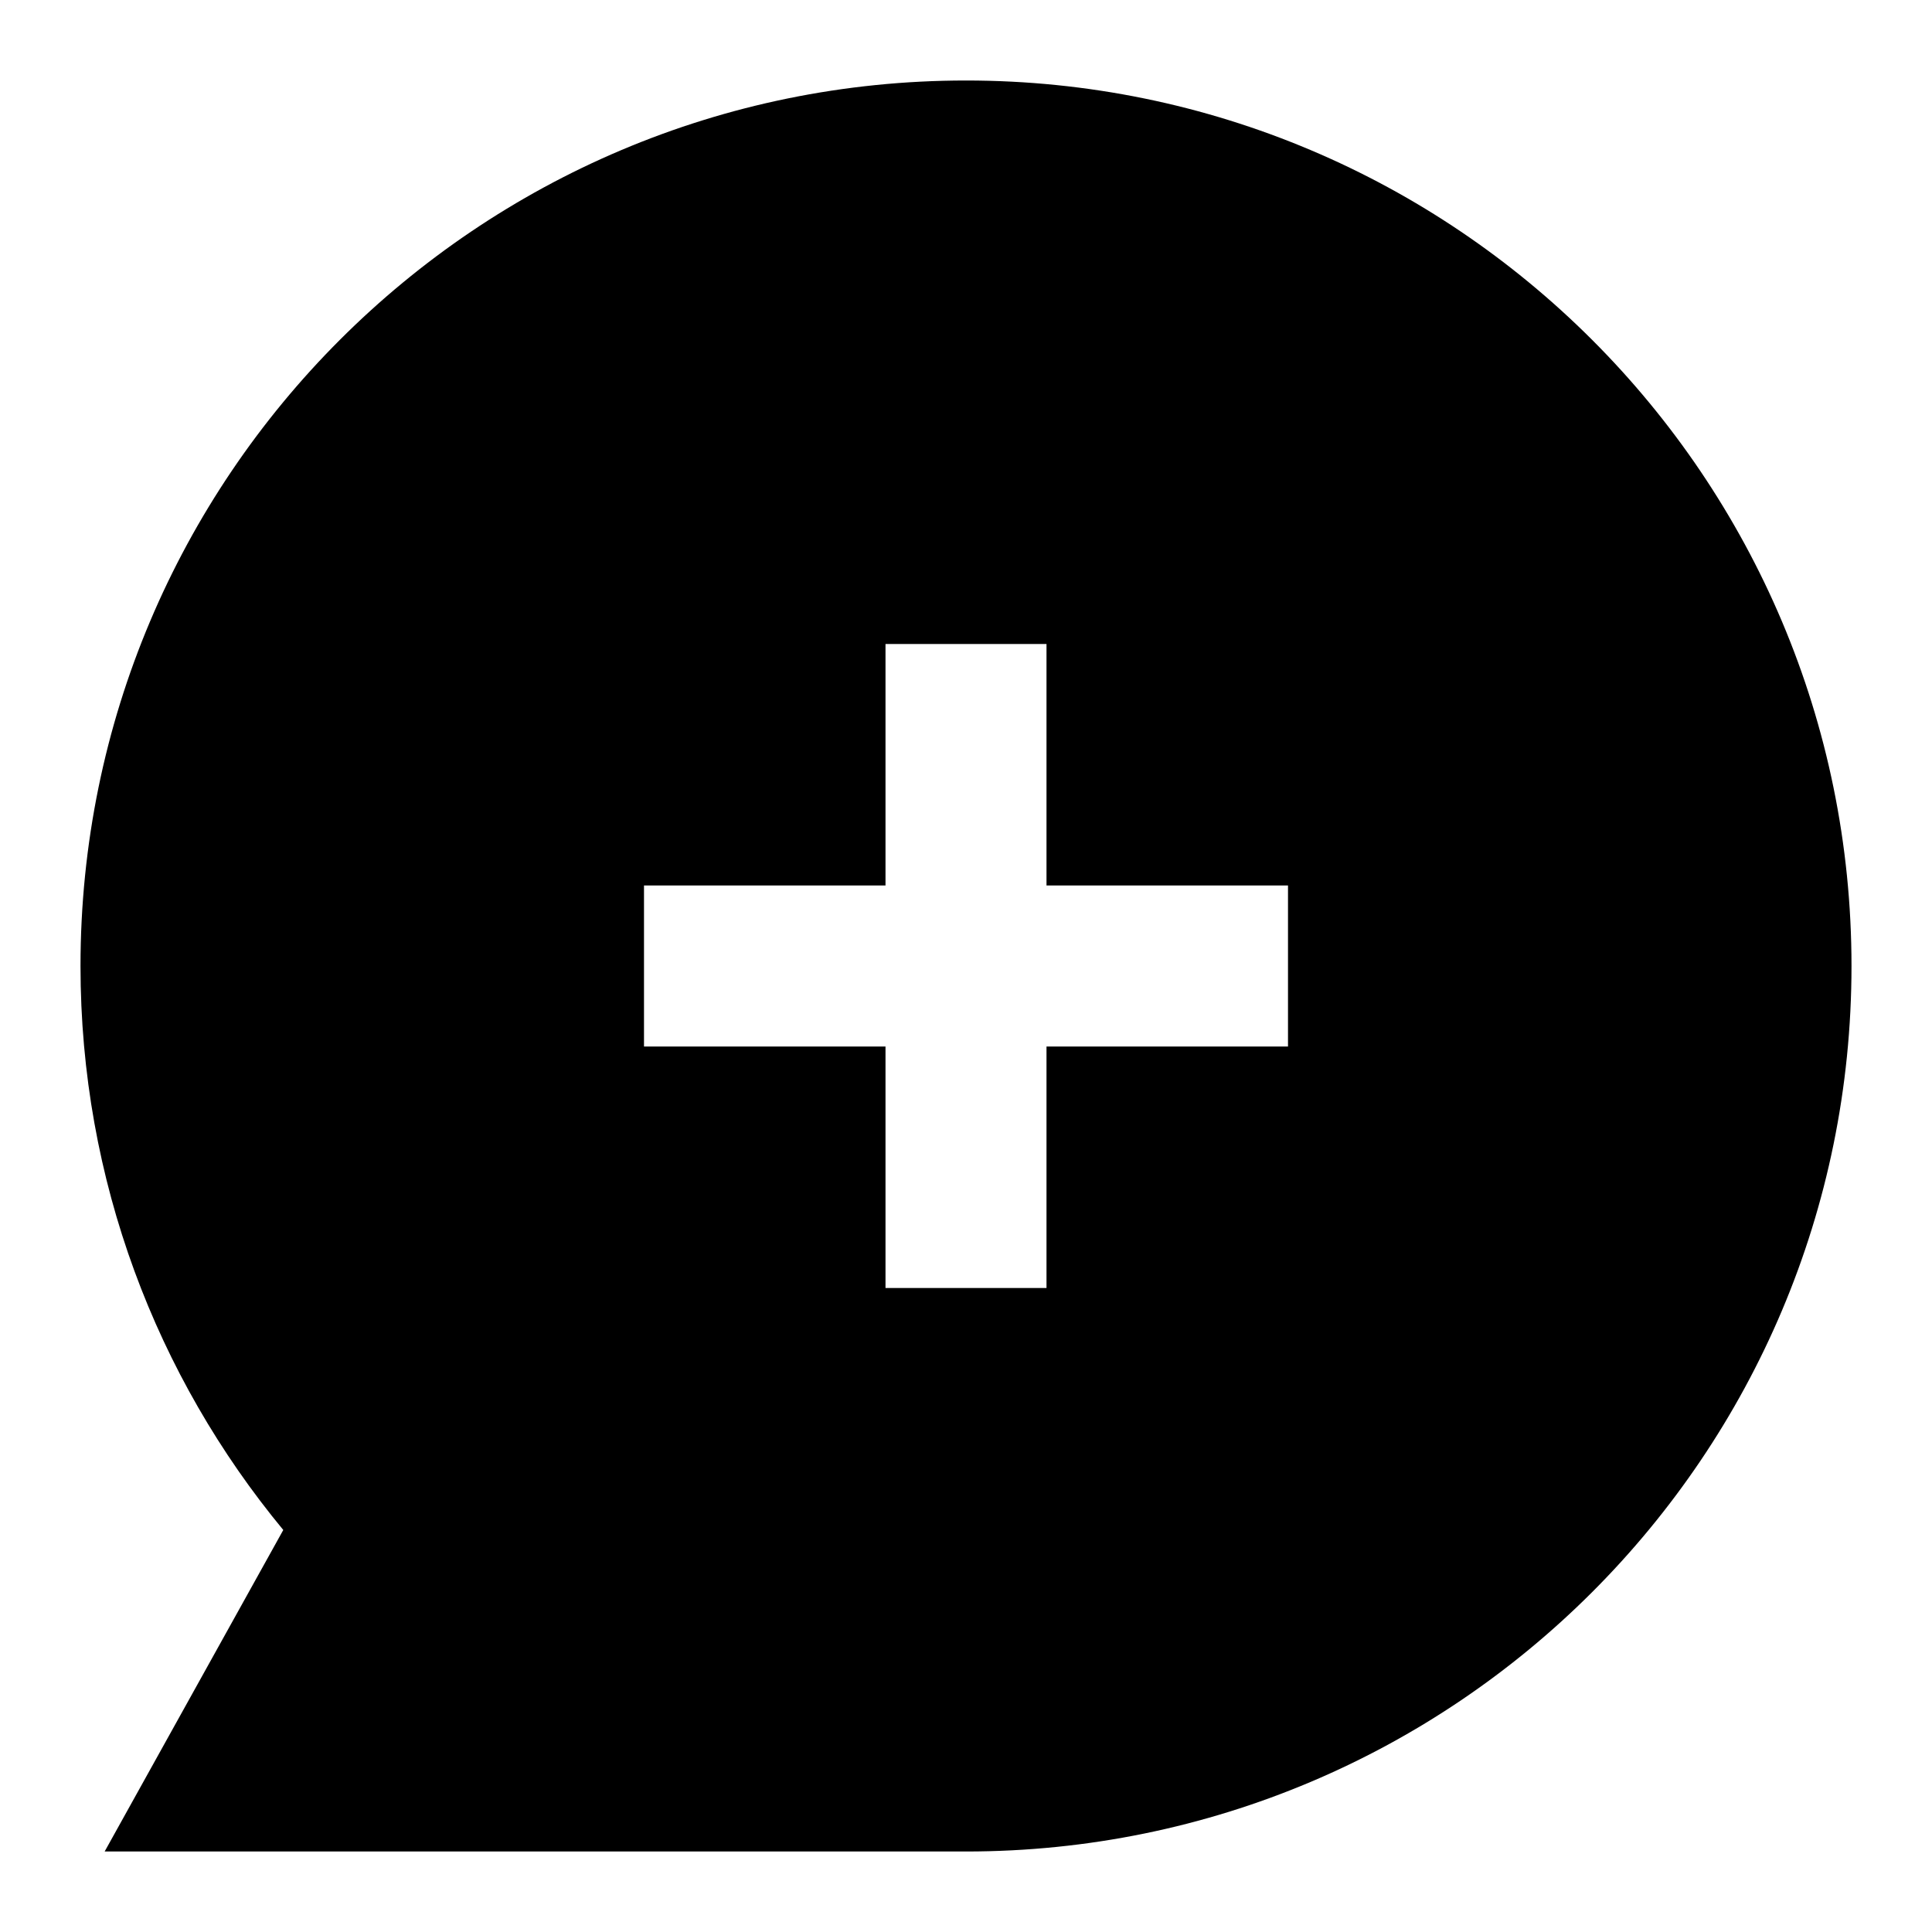 <svg width="24" height="24" viewBox="0 0 24 24" fill="none" xmlns="http://www.w3.org/2000/svg">
    <path
        d="M12 1C5.925 1 1 5.925 1 12C1 14.662 1.946 17.104 3.519 19.006L1.3 23H12C18.075 23 23 18.075 23 12C23 5.925 18.075 1 12 1ZM13 13V16H11V13H8V11H11V8H13V11H16V13H13Z"
        fill="black" />
</svg>